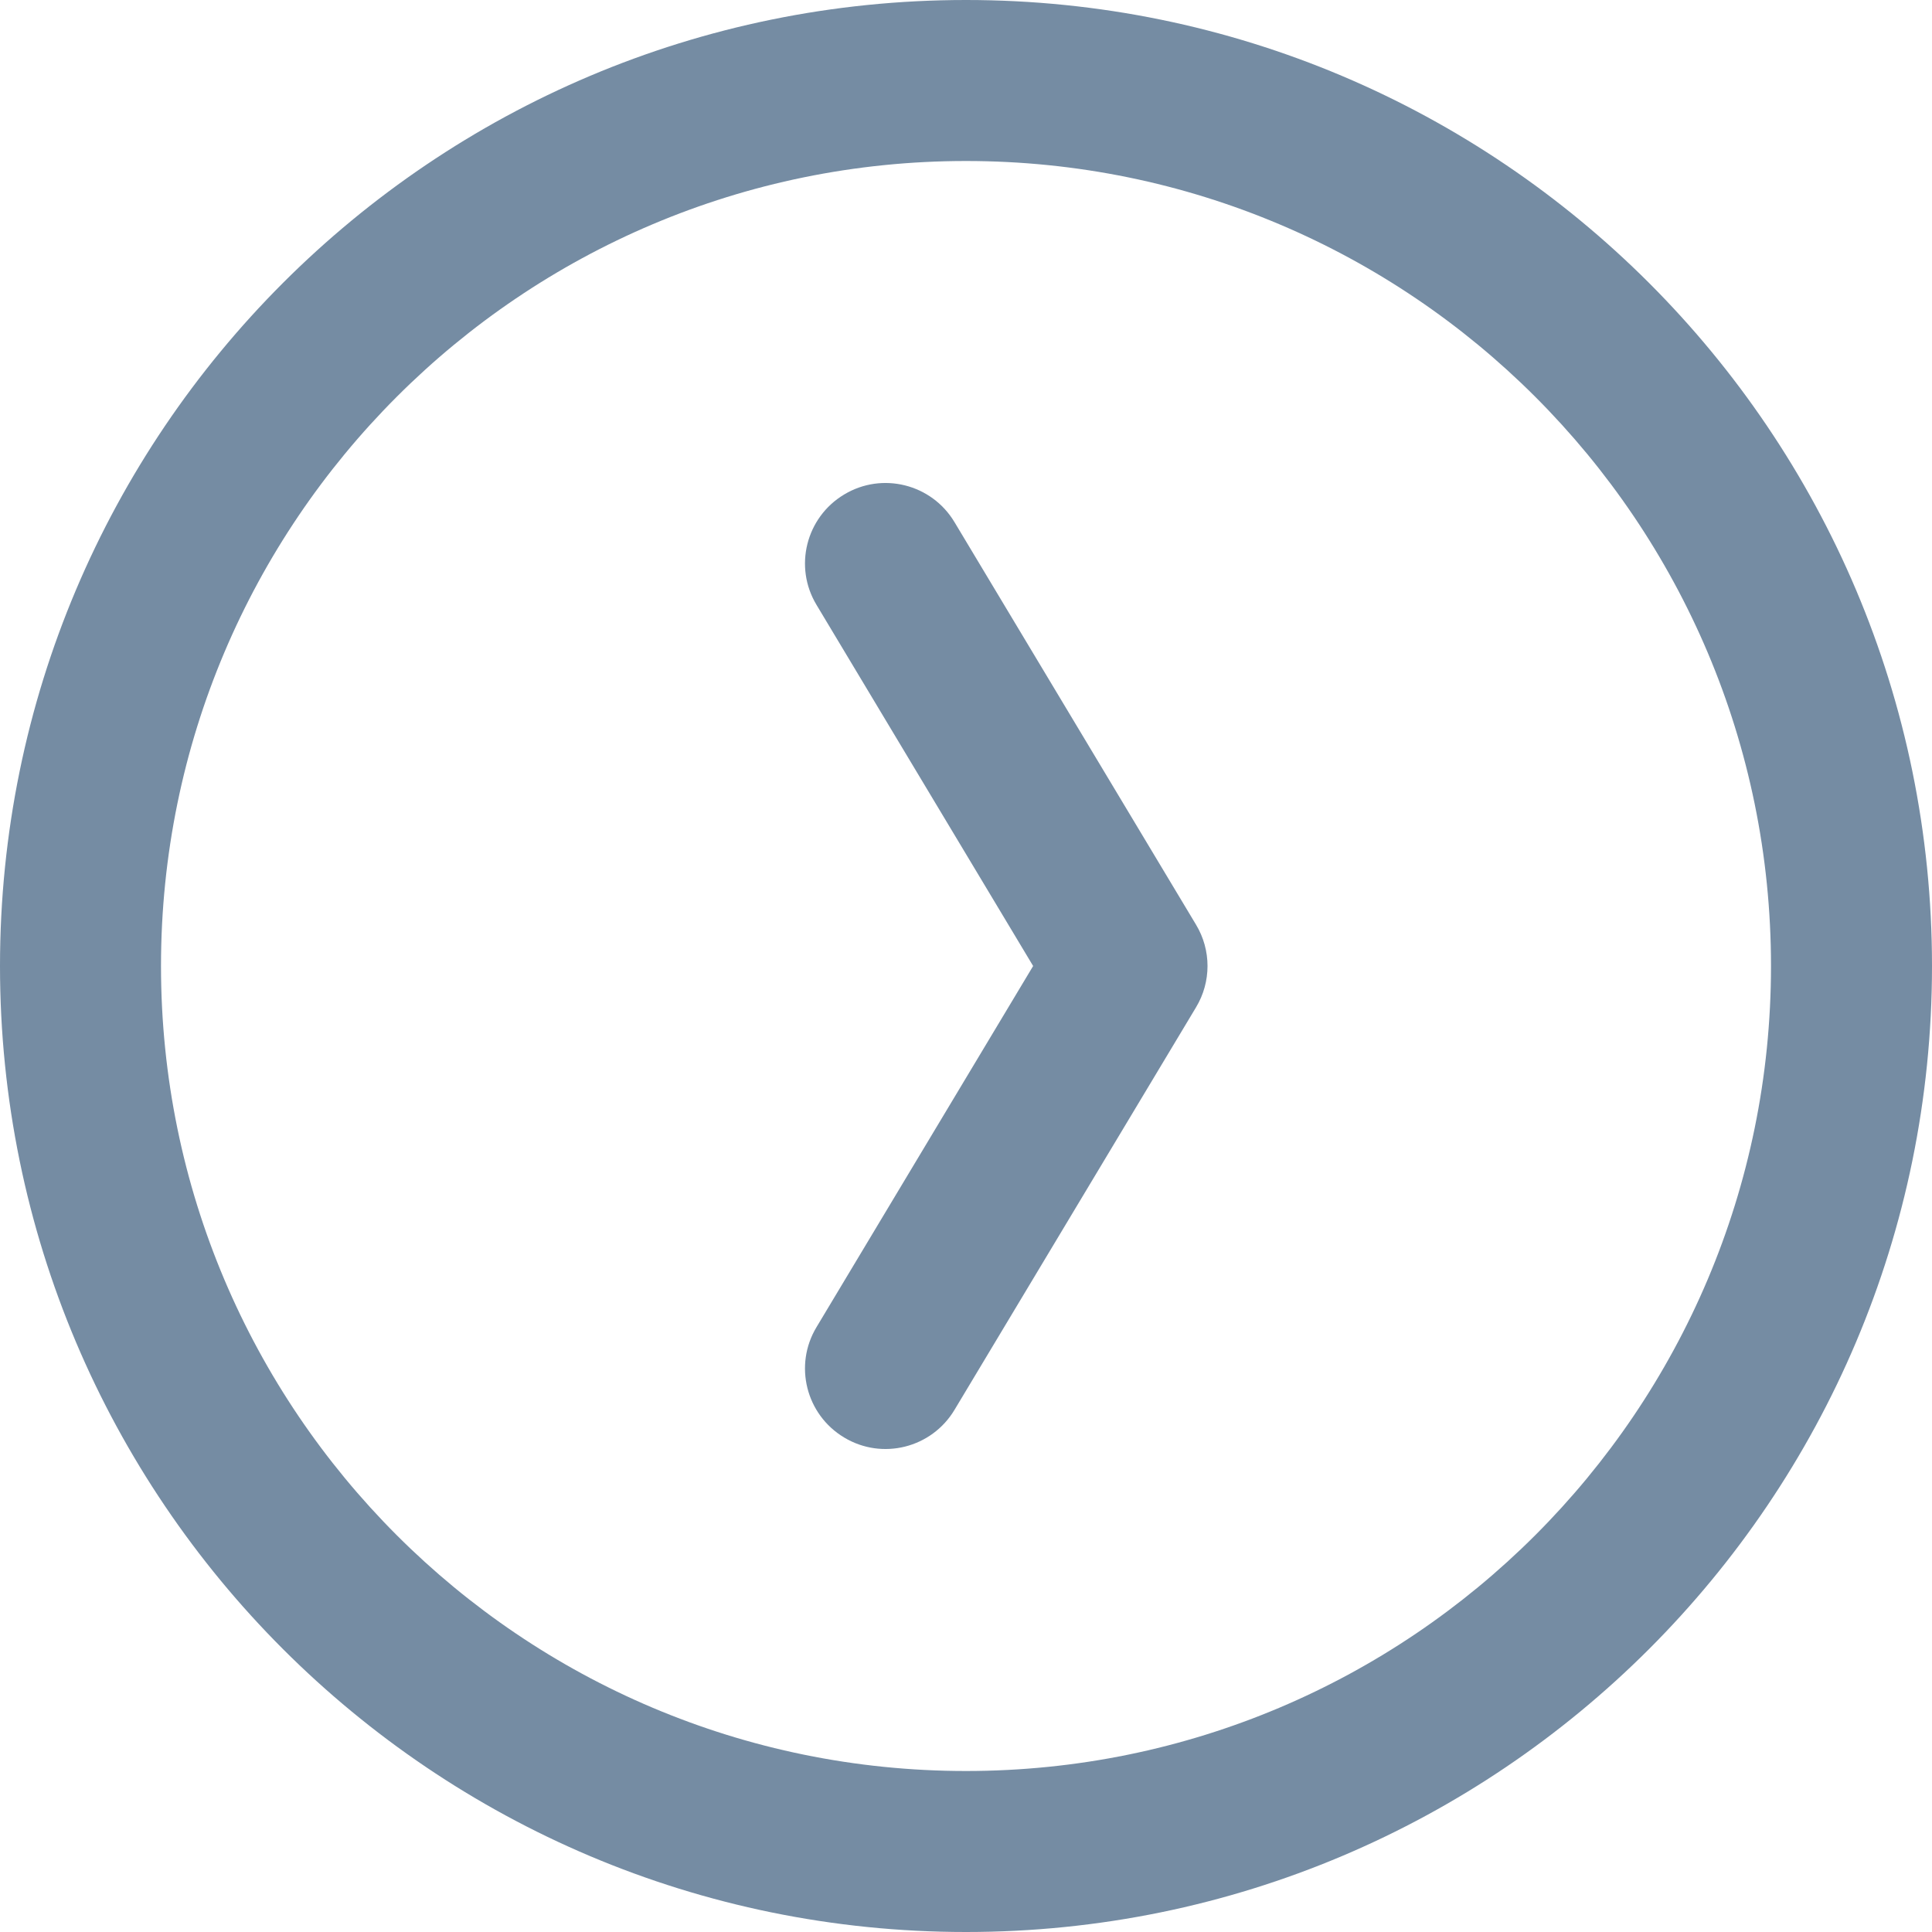 <!-- @deprecated tag:v6.5.0 - Will be removed. See src/Administration/Resources/app/administration/src/app/component/base/sw-icon/legacy-icon-mapping.js for replacement -->

<svg xmlns="http://www.w3.org/2000/svg" width="24" height="24" viewBox="0 0 24 24">
  <path fill="#758CA3" fill-rule="evenodd" d="M24,12 C24,18.627 18.627,24 12,24 C5.373,24 -6.29380286e-15,18.627 -7.10542736e-15,12 C-8.11624501e-16,5.373 5.373,-1.00300898e-15 12,-2.22044605e-15 C18.627,-1.66152628e-15 24,5.373 24,12 Z M12,2 C6.477,2 2,6.477 2,12 C2,17.523 6.477,22 12,22 C17.523,22 22,17.523 22,12 C22,6.477 17.523,2 12,2 Z M16.486,13.857 L12,11.166 L7.514,13.857 C7.041,14.142 6.427,13.988 6.143,13.514 C5.858,13.041 6.012,12.427 6.486,12.143 L11.486,9.143 C11.802,8.952 12.198,8.952 12.514,9.143 L17.514,12.143 C17.988,12.427 18.142,13.041 17.857,13.514 C17.573,13.988 16.959,14.142 16.486,13.857 Z" transform="matrix(0 -1 -1 0 24 24)"/>
</svg>
